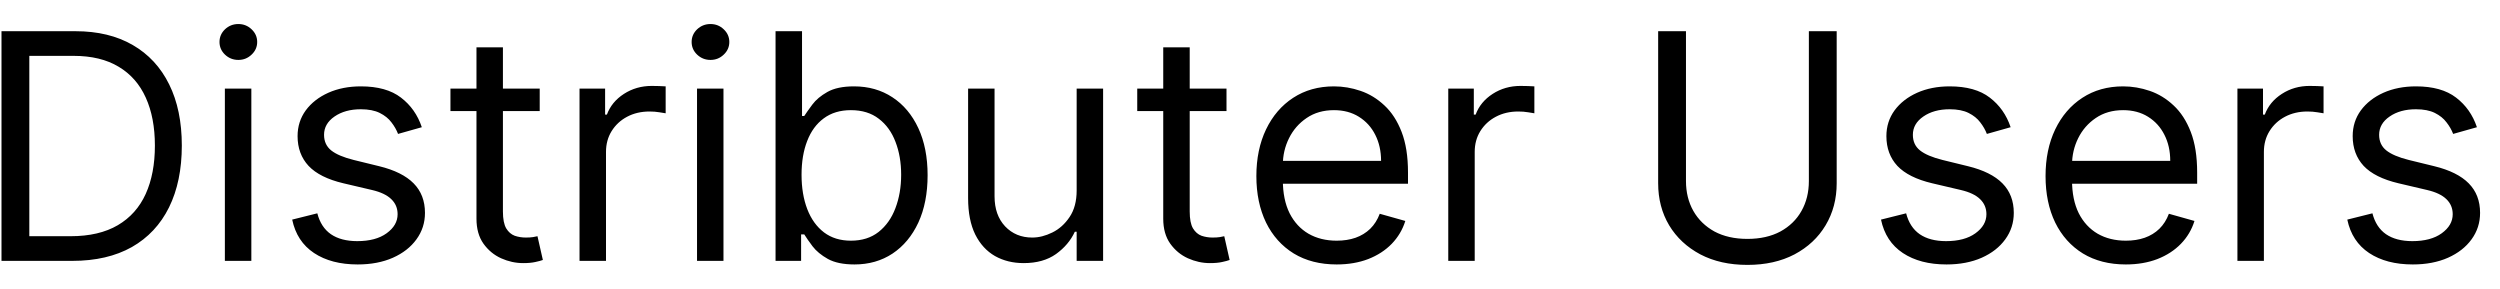 <svg width="95" height="11" viewBox="0 0 95 11" fill="none" xmlns="http://www.w3.org/2000/svg">
<path d="M2.75 9.913H0.057V1.186H2.869C3.716 1.186 4.44 1.361 5.043 1.71C5.645 2.057 6.107 2.555 6.428 3.206C6.749 3.853 6.909 4.629 6.909 5.532C6.909 6.441 6.747 7.224 6.423 7.88C6.099 8.534 5.628 9.037 5.009 9.389C4.389 9.738 3.636 9.913 2.75 9.913ZM1.114 8.976H2.682C3.403 8.976 4.001 8.836 4.476 8.558C4.95 8.28 5.304 7.883 5.537 7.369C5.77 6.855 5.886 6.243 5.886 5.532C5.886 4.828 5.771 4.221 5.541 3.713C5.311 3.201 4.967 2.809 4.51 2.537C4.053 2.261 3.483 2.123 2.801 2.123H1.114V8.976ZM8.545 9.913V3.368H9.551V9.913H8.545ZM9.057 2.277C8.861 2.277 8.692 2.21 8.55 2.076C8.411 1.943 8.341 1.782 8.341 1.595C8.341 1.407 8.411 1.247 8.55 1.113C8.692 0.98 8.861 0.913 9.057 0.913C9.253 0.913 9.42 0.98 9.56 1.113C9.702 1.247 9.773 1.407 9.773 1.595C9.773 1.782 9.702 1.943 9.56 2.076C9.42 2.21 9.253 2.277 9.057 2.277ZM16.029 4.834L15.126 5.089C15.069 4.939 14.985 4.792 14.875 4.65C14.767 4.505 14.619 4.386 14.431 4.292C14.244 4.199 14.004 4.152 13.711 4.152C13.311 4.152 12.977 4.244 12.71 4.429C12.446 4.611 12.314 4.842 12.314 5.123C12.314 5.373 12.405 5.571 12.586 5.716C12.768 5.861 13.052 5.981 13.439 6.078L14.41 6.316C14.995 6.459 15.431 6.676 15.718 6.968C16.005 7.258 16.149 7.632 16.149 8.089C16.149 8.464 16.041 8.799 15.825 9.095C15.612 9.39 15.314 9.623 14.93 9.794C14.546 9.964 14.101 10.049 13.592 10.049C12.924 10.049 12.372 9.905 11.934 9.615C11.497 9.325 11.22 8.902 11.103 8.345L12.058 8.106C12.149 8.459 12.321 8.723 12.573 8.899C12.829 9.075 13.163 9.163 13.575 9.163C14.044 9.163 14.416 9.064 14.691 8.865C14.97 8.663 15.109 8.422 15.109 8.14C15.109 7.913 15.03 7.723 14.87 7.569C14.711 7.413 14.467 7.297 14.137 7.22L13.046 6.964C12.447 6.822 12.007 6.602 11.726 6.304C11.447 6.003 11.308 5.626 11.308 5.174C11.308 4.805 11.412 4.478 11.619 4.194C11.829 3.91 12.115 3.687 12.476 3.525C12.839 3.363 13.251 3.282 13.711 3.282C14.359 3.282 14.867 3.424 15.237 3.709C15.609 3.993 15.873 4.368 16.029 4.834ZM20.509 3.368V4.22H17.117V3.368H20.509ZM18.106 1.799H19.111V8.038C19.111 8.322 19.153 8.535 19.235 8.677C19.32 8.816 19.428 8.91 19.559 8.959C19.692 9.004 19.833 9.027 19.981 9.027C20.092 9.027 20.183 9.021 20.254 9.01C20.325 8.995 20.381 8.984 20.424 8.976L20.629 9.879C20.56 9.905 20.465 9.93 20.343 9.956C20.221 9.984 20.066 9.998 19.879 9.998C19.595 9.998 19.316 9.937 19.043 9.815C18.773 9.693 18.549 9.507 18.37 9.257C18.194 9.007 18.106 8.691 18.106 8.311V1.799ZM22.022 9.913V3.368H22.994V4.356H23.062C23.181 4.032 23.397 3.77 23.709 3.568C24.022 3.366 24.374 3.265 24.766 3.265C24.84 3.265 24.933 3.267 25.043 3.27C25.154 3.272 25.238 3.277 25.295 3.282V4.305C25.261 4.297 25.183 4.284 25.06 4.267C24.941 4.247 24.815 4.237 24.681 4.237C24.363 4.237 24.079 4.304 23.829 4.437C23.582 4.568 23.386 4.75 23.241 4.983C23.099 5.213 23.028 5.476 23.028 5.771V9.913H22.022ZM26.487 9.913V3.368H27.492V9.913H26.487ZM26.998 2.277C26.802 2.277 26.633 2.21 26.491 2.076C26.352 1.943 26.282 1.782 26.282 1.595C26.282 1.407 26.352 1.247 26.491 1.113C26.633 0.98 26.802 0.913 26.998 0.913C27.194 0.913 27.362 0.98 27.501 1.113C27.643 1.247 27.714 1.407 27.714 1.595C27.714 1.782 27.643 1.943 27.501 2.076C27.362 2.21 27.194 2.277 26.998 2.277ZM29.471 9.913V1.186H30.477V4.407H30.562C30.636 4.294 30.738 4.149 30.869 3.973C31.002 3.794 31.192 3.635 31.44 3.495C31.69 3.353 32.028 3.282 32.454 3.282C33.005 3.282 33.491 3.42 33.911 3.696C34.332 3.971 34.66 4.362 34.896 4.868C35.131 5.373 35.249 5.97 35.249 6.657C35.249 7.351 35.131 7.951 34.896 8.46C34.66 8.966 34.333 9.358 33.916 9.636C33.498 9.912 33.016 10.049 32.471 10.049C32.05 10.049 31.714 9.98 31.461 9.841C31.208 9.699 31.014 9.538 30.877 9.359C30.741 9.177 30.636 9.027 30.562 8.907H30.442V9.913H29.471ZM30.459 6.64C30.459 7.135 30.532 7.571 30.677 7.949C30.822 8.324 31.033 8.618 31.312 8.831C31.59 9.041 31.931 9.146 32.334 9.146C32.755 9.146 33.106 9.035 33.387 8.814C33.671 8.589 33.884 8.288 34.026 7.91C34.171 7.53 34.244 7.106 34.244 6.64C34.244 6.18 34.173 5.765 34.031 5.396C33.891 5.024 33.68 4.73 33.396 4.514C33.114 4.295 32.761 4.186 32.334 4.186C31.925 4.186 31.582 4.29 31.303 4.497C31.025 4.701 30.815 4.988 30.673 5.358C30.53 5.724 30.459 6.152 30.459 6.64ZM40.913 7.237V3.368H41.918V9.913H40.913V8.805H40.844C40.691 9.138 40.452 9.42 40.129 9.653C39.805 9.883 39.396 9.998 38.901 9.998C38.492 9.998 38.129 9.909 37.81 9.73C37.492 9.548 37.242 9.275 37.06 8.912C36.879 8.545 36.788 8.084 36.788 7.527V3.368H37.793V7.459C37.793 7.936 37.927 8.316 38.194 8.601C38.464 8.885 38.807 9.027 39.225 9.027C39.475 9.027 39.729 8.963 39.988 8.835C40.249 8.707 40.468 8.511 40.644 8.247C40.823 7.983 40.913 7.646 40.913 7.237ZM46.607 3.368V4.22H43.215V3.368H46.607ZM44.203 1.799H45.209V8.038C45.209 8.322 45.25 8.535 45.333 8.677C45.418 8.816 45.526 8.91 45.657 8.959C45.79 9.004 45.931 9.027 46.078 9.027C46.189 9.027 46.28 9.021 46.351 9.01C46.422 8.995 46.479 8.984 46.522 8.976L46.726 9.879C46.658 9.905 46.563 9.93 46.441 9.956C46.319 9.984 46.164 9.998 45.976 9.998C45.692 9.998 45.414 9.937 45.141 9.815C44.871 9.693 44.647 9.507 44.468 9.257C44.291 9.007 44.203 8.691 44.203 8.311V1.799ZM50.794 10.049C50.163 10.049 49.619 9.91 49.162 9.632C48.707 9.351 48.356 8.959 48.109 8.456C47.865 7.95 47.742 7.362 47.742 6.691C47.742 6.021 47.865 5.43 48.109 4.919C48.356 4.405 48.7 4.004 49.14 3.717C49.584 3.427 50.1 3.282 50.691 3.282C51.032 3.282 51.369 3.339 51.701 3.453C52.034 3.566 52.336 3.751 52.609 4.007C52.882 4.26 53.099 4.595 53.261 5.013C53.423 5.43 53.504 5.944 53.504 6.555V6.981H48.459V6.112H52.481C52.481 5.743 52.407 5.413 52.26 5.123C52.115 4.834 51.907 4.605 51.637 4.437C51.37 4.27 51.055 4.186 50.691 4.186C50.291 4.186 49.944 4.285 49.652 4.484C49.362 4.68 49.139 4.936 48.983 5.251C48.826 5.566 48.748 5.905 48.748 6.265V6.845C48.748 7.339 48.834 7.758 49.004 8.102C49.177 8.443 49.417 8.703 49.724 8.882C50.031 9.058 50.387 9.146 50.794 9.146C51.058 9.146 51.297 9.109 51.51 9.035C51.725 8.959 51.912 8.845 52.068 8.694C52.224 8.541 52.345 8.351 52.43 8.123L53.402 8.396C53.299 8.726 53.127 9.015 52.886 9.265C52.645 9.513 52.346 9.706 51.991 9.845C51.636 9.981 51.237 10.049 50.794 10.049ZM55.034 9.913V3.368H56.005V4.356H56.074C56.193 4.032 56.409 3.77 56.721 3.568C57.034 3.366 57.386 3.265 57.778 3.265C57.852 3.265 57.944 3.267 58.055 3.27C58.166 3.272 58.25 3.277 58.306 3.282V4.305C58.272 4.297 58.194 4.284 58.072 4.267C57.953 4.247 57.826 4.237 57.693 4.237C57.375 4.237 57.091 4.304 56.841 4.437C56.593 4.568 56.397 4.75 56.252 4.983C56.11 5.213 56.039 5.476 56.039 5.771V9.913H55.034ZM68.737 1.186H69.794V6.964C69.794 7.561 69.653 8.093 69.372 8.562C69.094 9.028 68.7 9.396 68.192 9.666C67.683 9.933 67.087 10.066 66.402 10.066C65.717 10.066 65.121 9.933 64.612 9.666C64.104 9.396 63.709 9.028 63.428 8.562C63.149 8.093 63.01 7.561 63.01 6.964V1.186H64.067V6.879C64.067 7.305 64.16 7.684 64.348 8.017C64.535 8.346 64.803 8.606 65.149 8.797C65.499 8.984 65.916 9.078 66.402 9.078C66.888 9.078 67.305 8.984 67.655 8.797C68.004 8.606 68.271 8.346 68.456 8.017C68.644 7.684 68.737 7.305 68.737 6.879V1.186ZM76.404 4.834L75.501 5.089C75.444 4.939 75.36 4.792 75.25 4.65C75.142 4.505 74.994 4.386 74.806 4.292C74.619 4.199 74.379 4.152 74.086 4.152C73.686 4.152 73.352 4.244 73.085 4.429C72.821 4.611 72.689 4.842 72.689 5.123C72.689 5.373 72.779 5.571 72.961 5.716C73.143 5.861 73.427 5.981 73.814 6.078L74.785 6.316C75.37 6.459 75.806 6.676 76.093 6.968C76.38 7.258 76.524 7.632 76.524 8.089C76.524 8.464 76.416 8.799 76.2 9.095C75.987 9.39 75.689 9.623 75.305 9.794C74.921 9.964 74.475 10.049 73.967 10.049C73.299 10.049 72.747 9.905 72.309 9.615C71.872 9.325 71.595 8.902 71.478 8.345L72.433 8.106C72.524 8.459 72.696 8.723 72.948 8.899C73.204 9.075 73.538 9.163 73.95 9.163C74.419 9.163 74.791 9.064 75.066 8.865C75.345 8.663 75.484 8.422 75.484 8.14C75.484 7.913 75.404 7.723 75.245 7.569C75.086 7.413 74.842 7.297 74.512 7.22L73.421 6.964C72.822 6.822 72.382 6.602 72.1 6.304C71.822 6.003 71.683 5.626 71.683 5.174C71.683 4.805 71.787 4.478 71.994 4.194C72.204 3.91 72.49 3.687 72.85 3.525C73.214 3.363 73.626 3.282 74.086 3.282C74.734 3.282 75.243 3.424 75.612 3.709C75.984 3.993 76.248 4.368 76.404 4.834ZM80.782 10.049C80.151 10.049 79.607 9.91 79.15 9.632C78.695 9.351 78.344 8.959 78.097 8.456C77.853 7.95 77.731 7.362 77.731 6.691C77.731 6.021 77.853 5.43 78.097 4.919C78.344 4.405 78.688 4.004 79.129 3.717C79.572 3.427 80.089 3.282 80.68 3.282C81.021 3.282 81.357 3.339 81.69 3.453C82.022 3.566 82.325 3.751 82.597 4.007C82.87 4.26 83.087 4.595 83.249 5.013C83.411 5.43 83.492 5.944 83.492 6.555V6.981H78.447V6.112H82.469C82.469 5.743 82.396 5.413 82.248 5.123C82.103 4.834 81.896 4.605 81.626 4.437C81.359 4.27 81.043 4.186 80.68 4.186C80.279 4.186 79.933 4.285 79.64 4.484C79.35 4.68 79.127 4.936 78.971 5.251C78.815 5.566 78.737 5.905 78.737 6.265V6.845C78.737 7.339 78.822 7.758 78.992 8.102C79.165 8.443 79.406 8.703 79.712 8.882C80.019 9.058 80.376 9.146 80.782 9.146C81.046 9.146 81.285 9.109 81.498 9.035C81.714 8.959 81.9 8.845 82.056 8.694C82.212 8.541 82.333 8.351 82.418 8.123L83.39 8.396C83.288 8.726 83.116 9.015 82.874 9.265C82.633 9.513 82.335 9.706 81.979 9.845C81.624 9.981 81.225 10.049 80.782 10.049ZM85.022 9.913V3.368H85.994V4.356H86.062C86.181 4.032 86.397 3.77 86.71 3.568C87.022 3.366 87.374 3.265 87.766 3.265C87.84 3.265 87.933 3.267 88.043 3.27C88.154 3.272 88.238 3.277 88.295 3.282V4.305C88.261 4.297 88.183 4.284 88.06 4.267C87.941 4.247 87.815 4.237 87.681 4.237C87.363 4.237 87.079 4.304 86.829 4.437C86.582 4.568 86.386 4.75 86.241 4.983C86.099 5.213 86.028 5.476 86.028 5.771V9.913H85.022ZM94.123 4.834L93.22 5.089C93.163 4.939 93.079 4.792 92.968 4.65C92.86 4.505 92.713 4.386 92.525 4.292C92.338 4.199 92.098 4.152 91.805 4.152C91.404 4.152 91.071 4.244 90.804 4.429C90.539 4.611 90.407 4.842 90.407 5.123C90.407 5.373 90.498 5.571 90.68 5.716C90.862 5.861 91.146 5.981 91.532 6.078L92.504 6.316C93.089 6.459 93.525 6.676 93.812 6.968C94.099 7.258 94.243 7.632 94.243 8.089C94.243 8.464 94.135 8.799 93.919 9.095C93.706 9.39 93.407 9.623 93.024 9.794C92.64 9.964 92.194 10.049 91.686 10.049C91.018 10.049 90.466 9.905 90.028 9.615C89.591 9.325 89.314 8.902 89.197 8.345L90.152 8.106C90.243 8.459 90.414 8.723 90.667 8.899C90.923 9.075 91.257 9.163 91.669 9.163C92.137 9.163 92.51 9.064 92.785 8.865C93.064 8.663 93.203 8.422 93.203 8.14C93.203 7.913 93.123 7.723 92.964 7.569C92.805 7.413 92.561 7.297 92.231 7.22L91.14 6.964C90.541 6.822 90.1 6.602 89.819 6.304C89.541 6.003 89.402 5.626 89.402 5.174C89.402 4.805 89.505 4.478 89.713 4.194C89.923 3.91 90.209 3.687 90.569 3.525C90.933 3.363 91.345 3.282 91.805 3.282C92.453 3.282 92.961 3.424 93.331 3.709C93.703 3.993 93.967 4.368 94.123 4.834Z" fill="black"/>
</svg>
